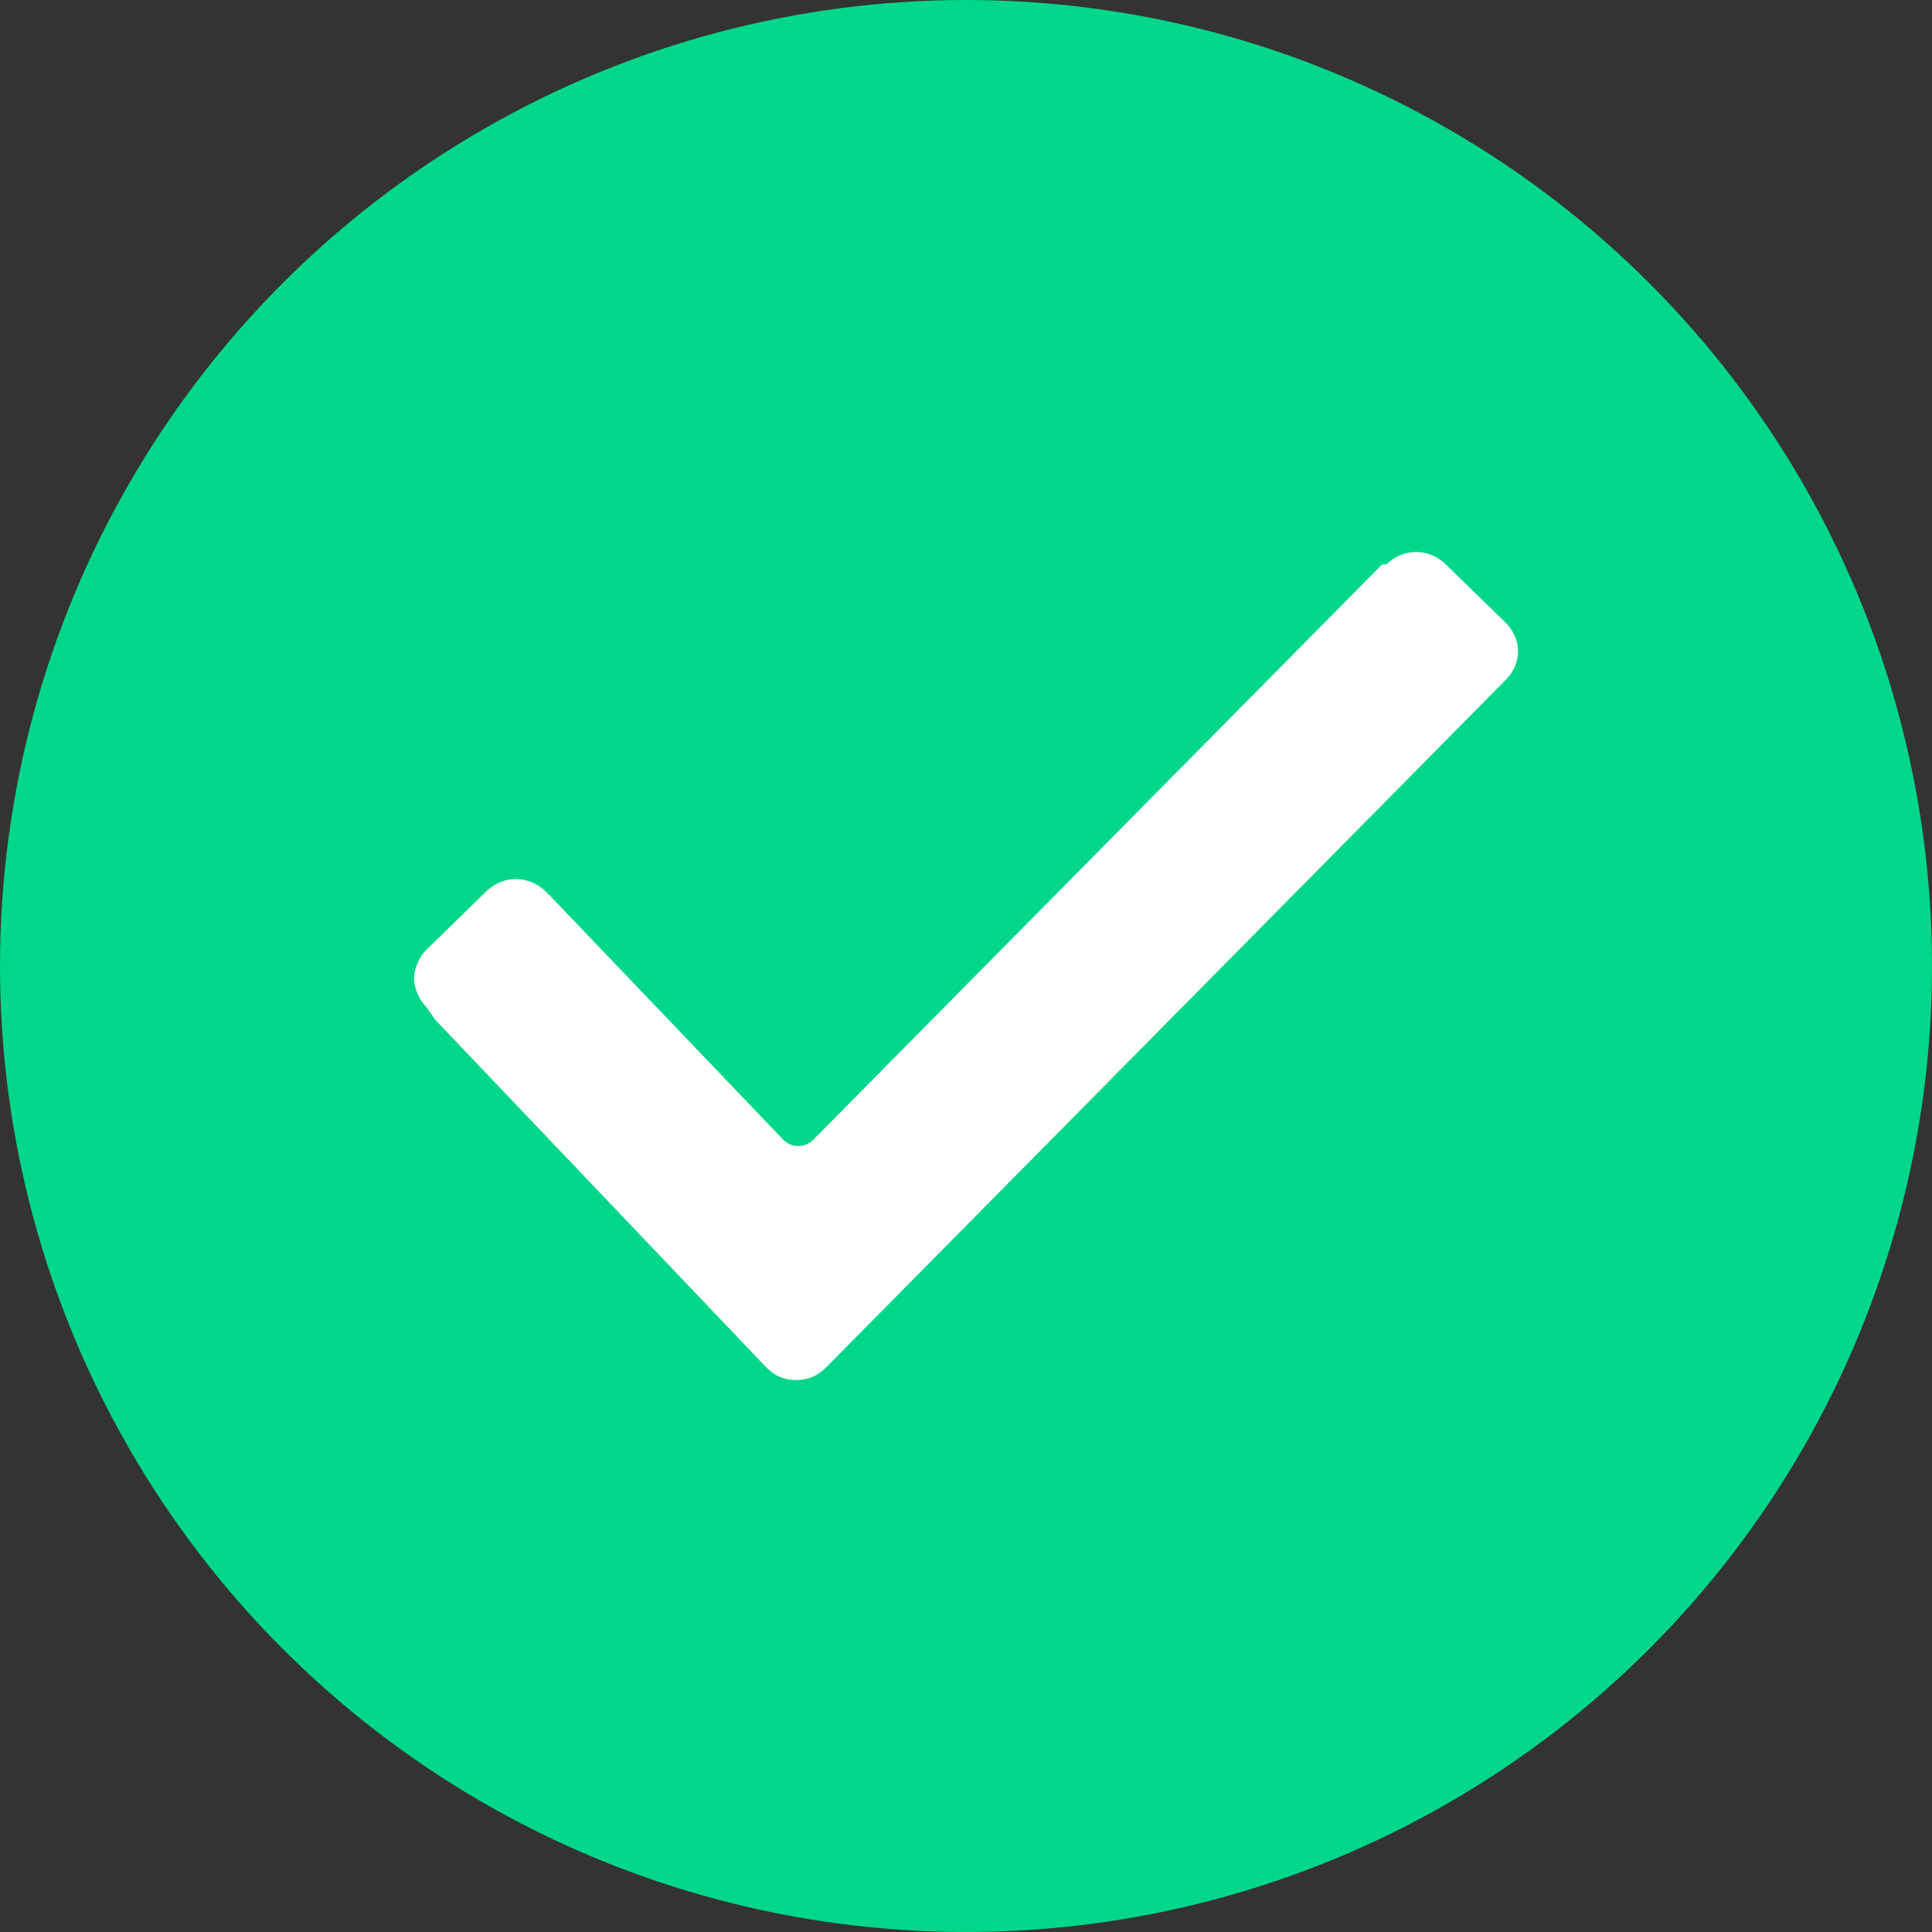 <?xml version="1.0" encoding="UTF-8"?>
<svg width="14px" height="14px" viewBox="0 0 14 14" version="1.1" xmlns="http://www.w3.org/2000/svg" xmlns:xlink="http://www.w3.org/1999/xlink">
    <rect x="0" y="0" width="14" height="14" fill="#333333" stroke="none"/>
    <!-- Generator: Sketch 43.2 (39069) - http://www.bohemiancoding.com/sketch -->
    <title>Glyph/_misc/Check/Check</title>
    <desc>Created with Sketch.</desc>
    <defs></defs>
    <g id="Symbols" stroke="none" stroke-width="1" fill="none" fill-rule="evenodd">
        <g id="Glyph/_misc/Check/Check">
            <g id="Group-7">
                <circle id="Oval-3" fill="#00D78B" cx="7" cy="7" r="7"></circle>
                <g id="checked" transform="translate(3, 4)" fill-rule="nonzero" fill="#FFFFFF">
                    <path d="M0.092,3.3 C0.031,3.24 0,3.15 0,3.09 C0,3.03 0.031,2.94 0.092,2.88 L0.523,2.46 C0.646,2.34 0.831,2.34 0.954,2.46 L0.985,2.49 L2.677,4.26 C2.738,4.32 2.831,4.32 2.892,4.26 L7.015,0.09 L7.046,0.09 L7.046,0.09 C7.169,-0.03 7.354,-0.03 7.477,0.09 L7.908,0.51 C8.031,0.63 8.031,0.81 7.908,0.93 L7.908,0.93 L2.985,5.91 C2.923,5.97 2.862,6 2.769,6 C2.677,6 2.615,5.97 2.554,5.91 L0.154,3.39 L0.092,3.3 L0.092,3.3 Z" id="Shape"></path>
                </g>
            </g>
        </g>
    </g>
</svg>
